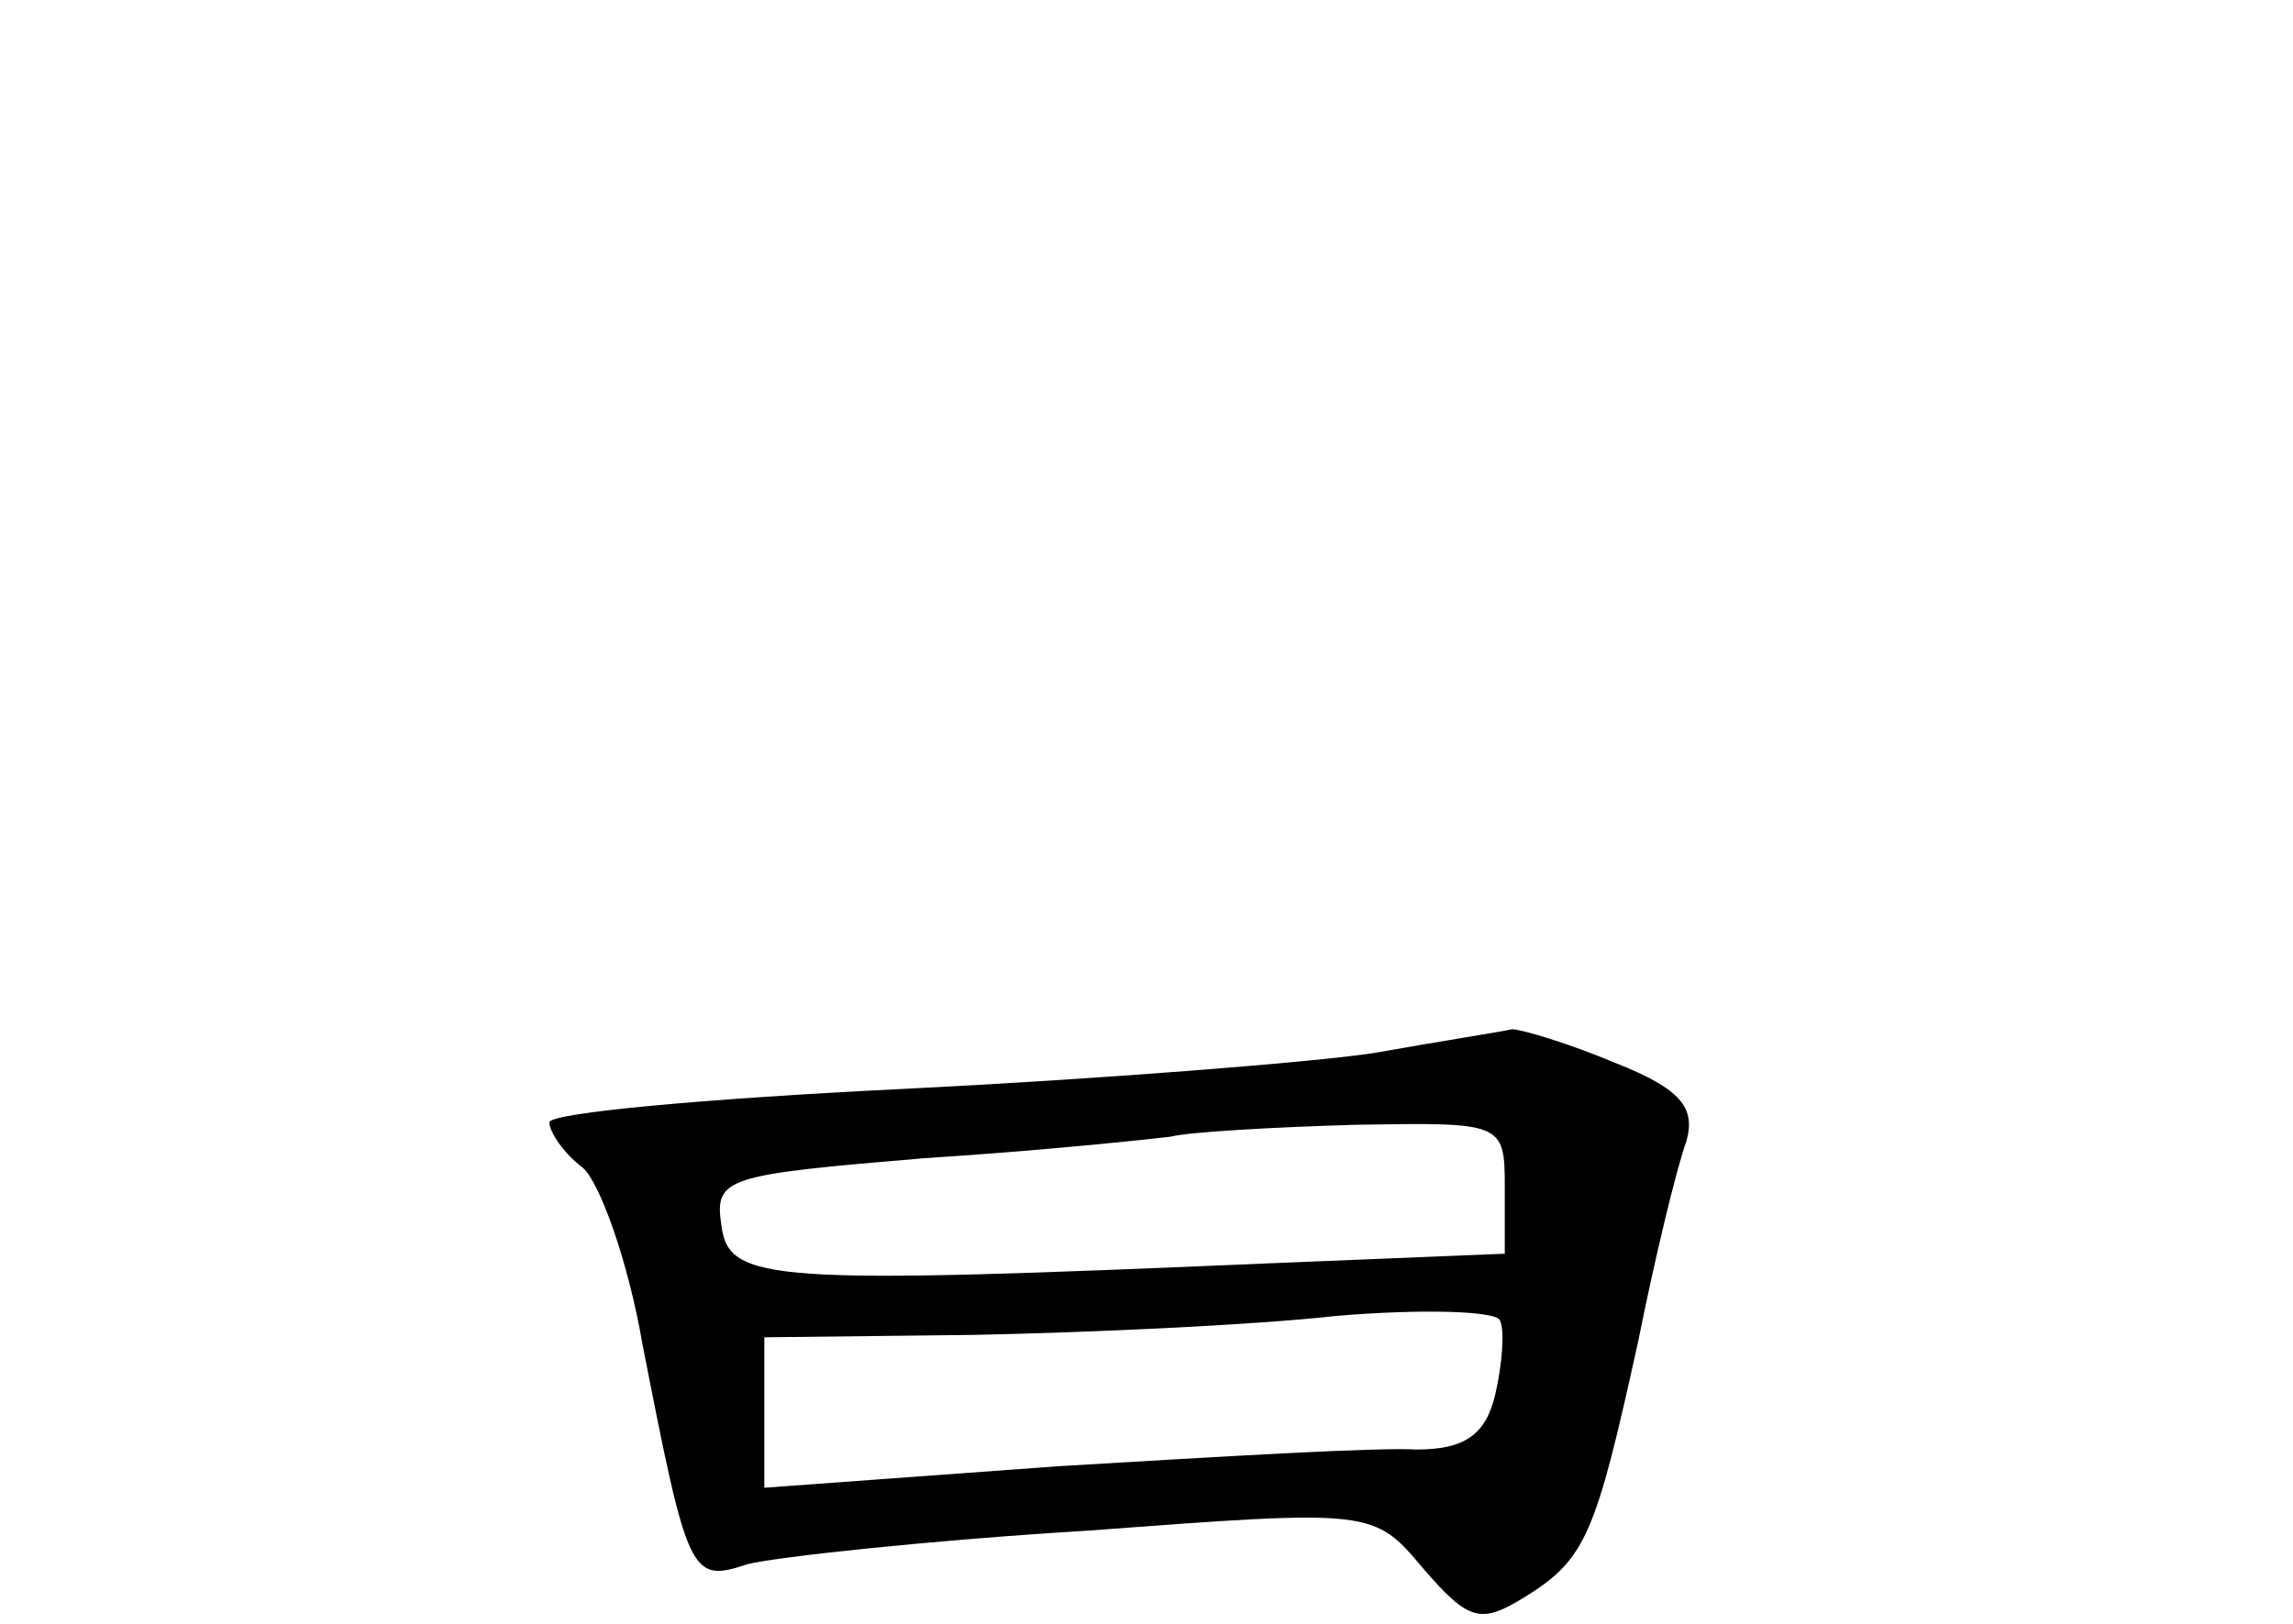 <?xml version="1.0" standalone="no"?>
<!DOCTYPE svg PUBLIC "-//W3C//DTD SVG 20010904//EN"
 "http://www.w3.org/TR/2001/REC-SVG-20010904/DTD/svg10.dtd">
<svg version="1.0" xmlns="http://www.w3.org/2000/svg"
 width="96pt" height="68pt" viewBox="0 0 96 68"
 preserveAspectRatio="xMidYMid meet">
<g transform="translate(0,68) scale(0.1,-0.1)"
fill="#000000" stroke="none">
<path d="M575 239 c-27 -4 -116 -11 -197 -15 -82 -4 -148 -10 -148 -14 0 -4 6
-13 14 -19 7 -6 19 -39 25 -74 19 -97 20 -100 44 -92 12 3 76 10 142 14 120 9
120 9 141 -16 19 -22 24 -23 42 -12 26 16 30 26 48 108 7 35 16 72 20 83 4 14
-2 22 -30 33 -19 8 -39 14 -43 14 -4 -1 -30 -5 -58 -10z m55 -56 l0 -28 -98
-4 c-210 -9 -227 -8 -230 16 -3 20 2 21 85 28 48 3 95 8 103 9 8 2 43 4 78 5
61 1 62 1 62 -26z m-4 -87 c-4 -17 -13 -23 -33 -23 -16 1 -83 -3 -150 -7
l-123 -9 0 32 0 31 88 1 c48 1 116 4 152 8 36 3 67 2 68 -2 2 -4 1 -18 -2 -31z"/>
</g>
</svg>
